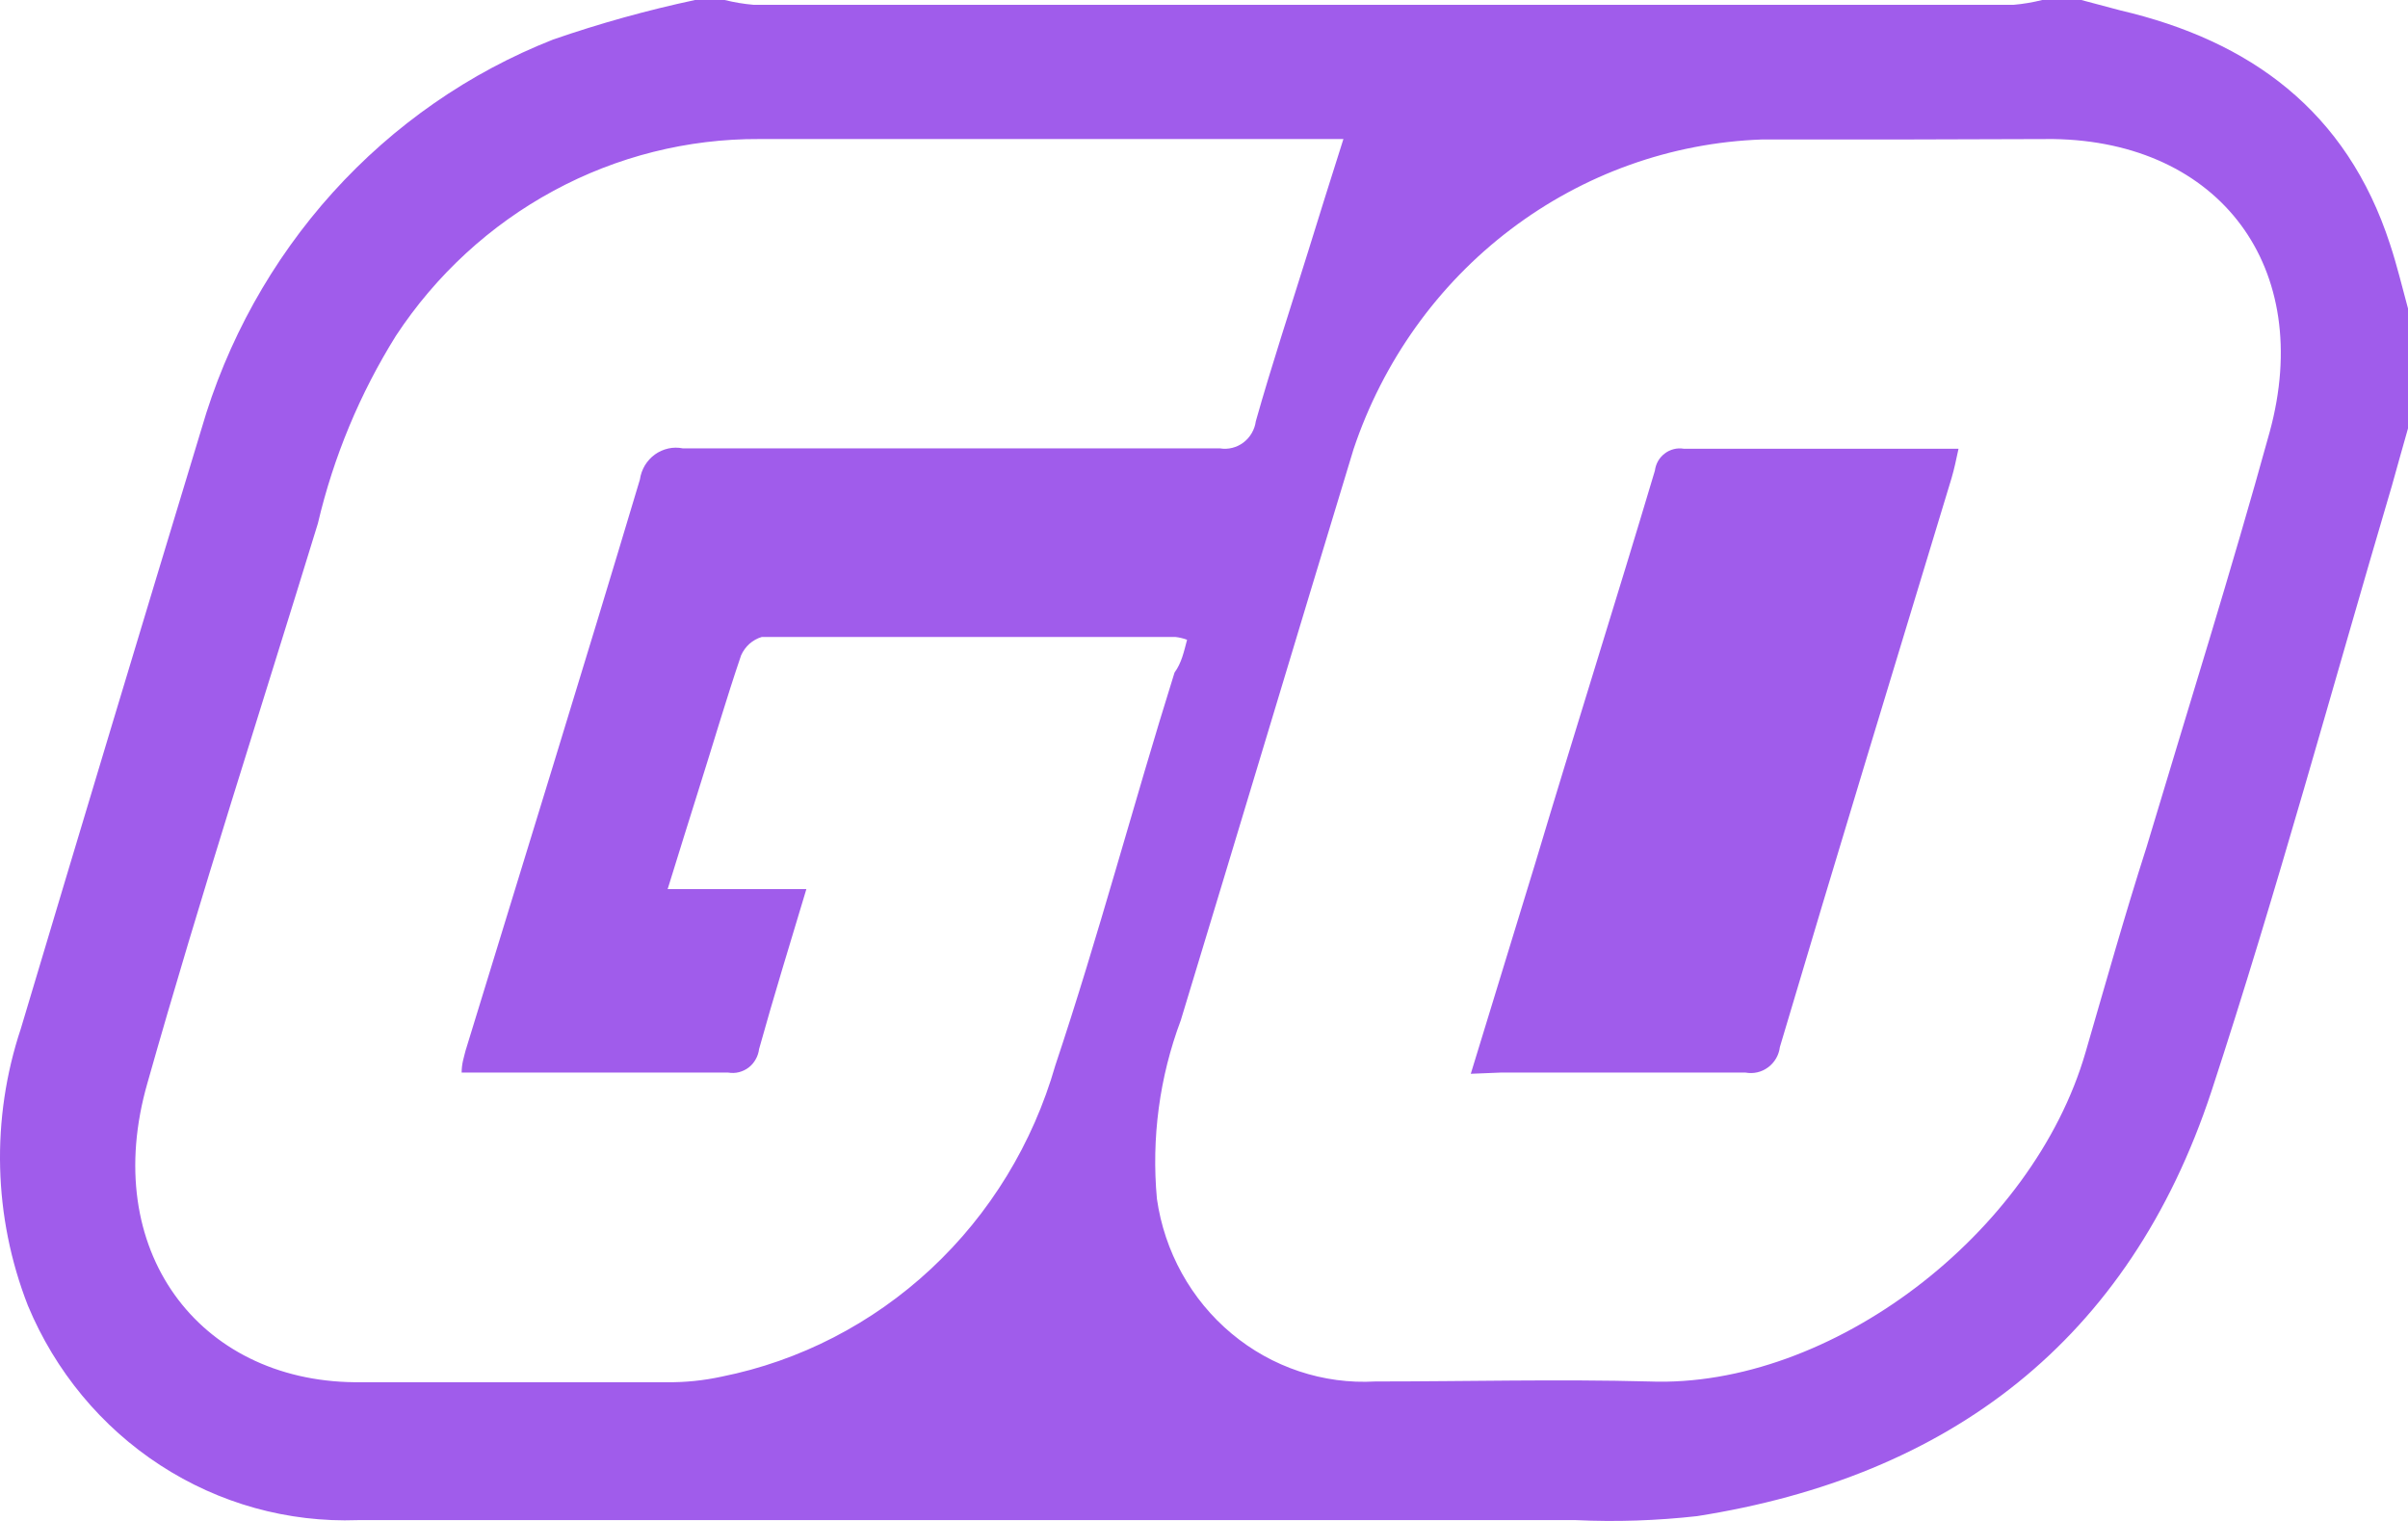 <svg width="38" height="24" viewBox="0 0 38 24" fill="none" xmlns="http://www.w3.org/2000/svg">
<path d="M10.968 0H11.436C11.586 0.037 11.739 0.063 11.893 0.076H31.776C31.928 0.063 32.079 0.037 32.227 0H32.844L33.461 0.164C35.508 0.643 37.031 1.747 37.716 3.853C37.827 4.187 37.907 4.528 38 4.868V6.76C37.914 7.056 37.833 7.359 37.747 7.661C36.803 10.852 35.934 14.062 34.898 17.221C33.596 21.168 30.753 23.3 26.781 23.924C26.146 23.995 25.507 24.017 24.869 23.987H5.645C4.544 24.027 3.457 23.725 2.528 23.12C1.599 22.516 0.871 21.637 0.44 20.601C-0.106 19.204 -0.145 17.654 0.329 16.231C1.275 13.066 2.224 9.913 3.178 6.772C3.58 5.381 4.29 4.103 5.252 3.037C6.215 1.971 7.404 1.145 8.728 0.624C9.462 0.37 10.21 0.162 10.968 0ZM30.031 2.201H27.805C26.373 2.252 24.99 2.747 23.839 3.62C22.688 4.492 21.824 5.702 21.36 7.088C20.447 10.089 19.547 13.097 18.634 16.099C18.297 16.996 18.169 17.961 18.257 18.917C18.376 19.751 18.796 20.509 19.434 21.042C20.072 21.576 20.882 21.846 21.705 21.799C23.148 21.799 24.598 21.761 26.022 21.799C28.89 21.912 32.085 19.466 32.912 16.603C33.226 15.525 33.528 14.446 33.874 13.368C34.527 11.186 35.212 9.011 35.817 6.817C36.526 4.225 35.033 2.232 32.4 2.194C31.623 2.194 30.827 2.201 30.031 2.201ZM18.733 10.095C18.673 10.073 18.611 10.058 18.548 10.051C16.377 10.051 14.2 10.051 12.022 10.051C11.95 10.072 11.884 10.109 11.827 10.159C11.771 10.209 11.726 10.272 11.695 10.341C11.461 11.029 11.257 11.729 11.035 12.429C10.875 12.939 10.715 13.45 10.536 14.03H12.725C12.46 14.913 12.207 15.733 11.979 16.553C11.972 16.61 11.954 16.666 11.925 16.716C11.897 16.767 11.859 16.811 11.813 16.846C11.768 16.88 11.716 16.905 11.66 16.919C11.605 16.933 11.548 16.934 11.492 16.925C10.517 16.925 9.543 16.925 8.562 16.925H7.285C7.285 16.78 7.323 16.679 7.347 16.578C8.266 13.576 9.198 10.575 10.098 7.567C10.109 7.488 10.136 7.413 10.176 7.345C10.217 7.277 10.271 7.218 10.334 7.172C10.398 7.126 10.47 7.094 10.546 7.077C10.622 7.06 10.7 7.06 10.776 7.075C13.601 7.075 16.426 7.075 19.251 7.075C19.316 7.086 19.382 7.083 19.446 7.067C19.51 7.051 19.569 7.023 19.622 6.983C19.675 6.943 19.72 6.892 19.753 6.835C19.787 6.777 19.809 6.713 19.818 6.646C20.071 5.751 20.361 4.874 20.638 3.985C20.817 3.411 20.996 2.831 21.2 2.194H11.985C10.853 2.188 9.737 2.468 8.736 3.01C7.736 3.551 6.881 4.337 6.249 5.297C5.68 6.208 5.263 7.209 5.016 8.261C4.115 11.199 3.165 14.125 2.327 17.088C1.568 19.724 3.135 21.786 5.596 21.811C7.249 21.811 8.902 21.811 10.53 21.811C10.818 21.814 11.105 21.784 11.387 21.723C12.621 21.476 13.764 20.887 14.693 20.021C15.622 19.155 16.3 18.044 16.654 16.811C17.339 14.762 17.887 12.681 18.535 10.613C18.646 10.461 18.683 10.285 18.733 10.095Z" fill="#A05CEB"/>
<path d="M23.21 16.944L24.228 13.62C24.845 11.559 25.498 9.497 26.115 7.428C26.122 7.374 26.139 7.322 26.165 7.276C26.192 7.229 26.228 7.188 26.271 7.156C26.313 7.123 26.362 7.1 26.414 7.087C26.465 7.074 26.519 7.072 26.571 7.081C27.922 7.081 29.279 7.081 30.63 7.081H30.907C30.87 7.252 30.839 7.403 30.796 7.548C29.889 10.537 28.977 13.526 28.088 16.521C28.08 16.585 28.06 16.646 28.028 16.701C27.996 16.756 27.953 16.804 27.902 16.842C27.851 16.88 27.793 16.907 27.732 16.921C27.671 16.935 27.608 16.936 27.546 16.925C26.257 16.925 24.968 16.925 23.678 16.925L23.21 16.944Z" fill="#A05CEB"/>
</svg>
